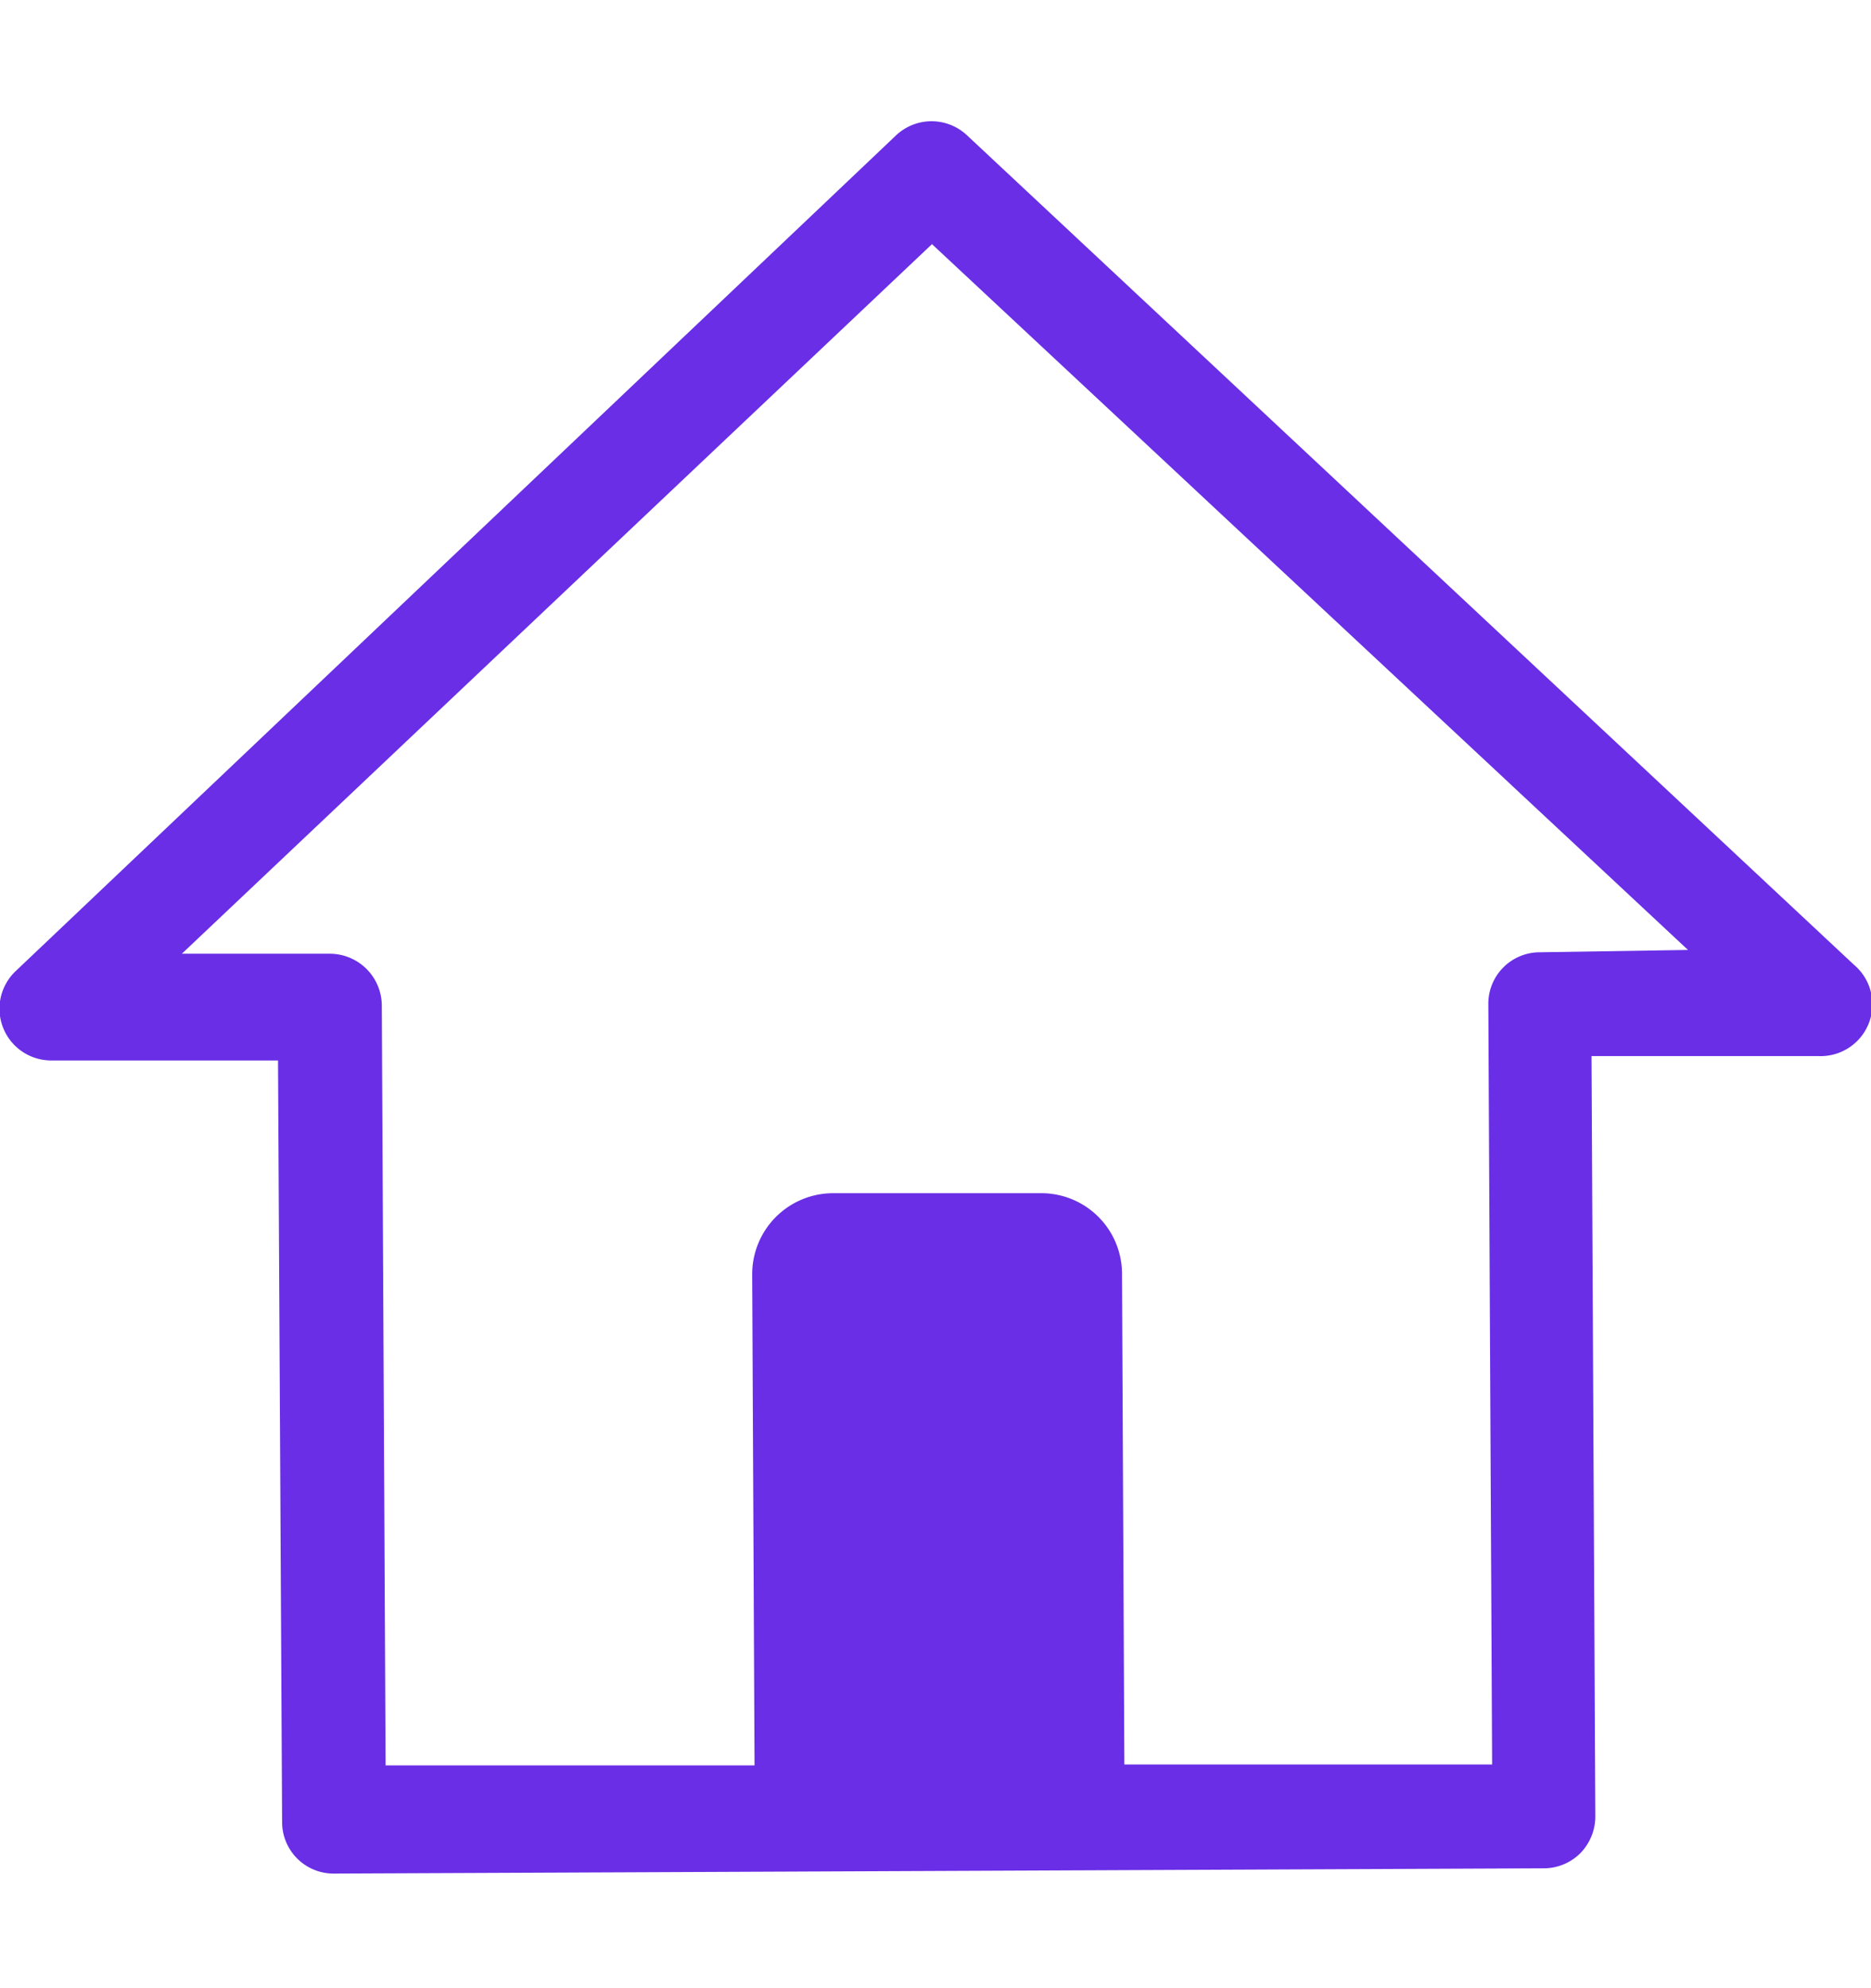 <svg id="Layer_1" data-name="Layer 1" xmlns="http://www.w3.org/2000/svg" viewBox="0 0 64 68"><defs><style>.cls-1{fill:#692ee6;}</style></defs><title>bottomnav_icon</title><path class="cls-1" d="M63.42,33,33.08,4.63a1.77,1.77,0,0,0-2.43,0L.53,33.22a1.77,1.77,0,0,0,1.22,3.05h0l7.76,0,.14,26.05a1.76,1.76,0,0,0,1.77,1.76h0l41.39-.18a1.77,1.77,0,0,0,1.25-.52,1.8,1.8,0,0,0,.51-1.26l-.13-26,7.76,0A1.77,1.77,0,0,0,63.42,33Zm-10.75-.43a1.76,1.76,0,0,0-1.76,1.78l.13,26-12.58,0-.08-16.78a2.76,2.76,0,0,0-2.78-2.76l-7.1,0a2.77,2.77,0,0,0-2.77,2.79l.08,16.78-12.62,0-.13-26a1.78,1.78,0,0,0-1.77-1.76h0l-5.07,0L31.88,8.35,57.74,32.49Z"/></svg>